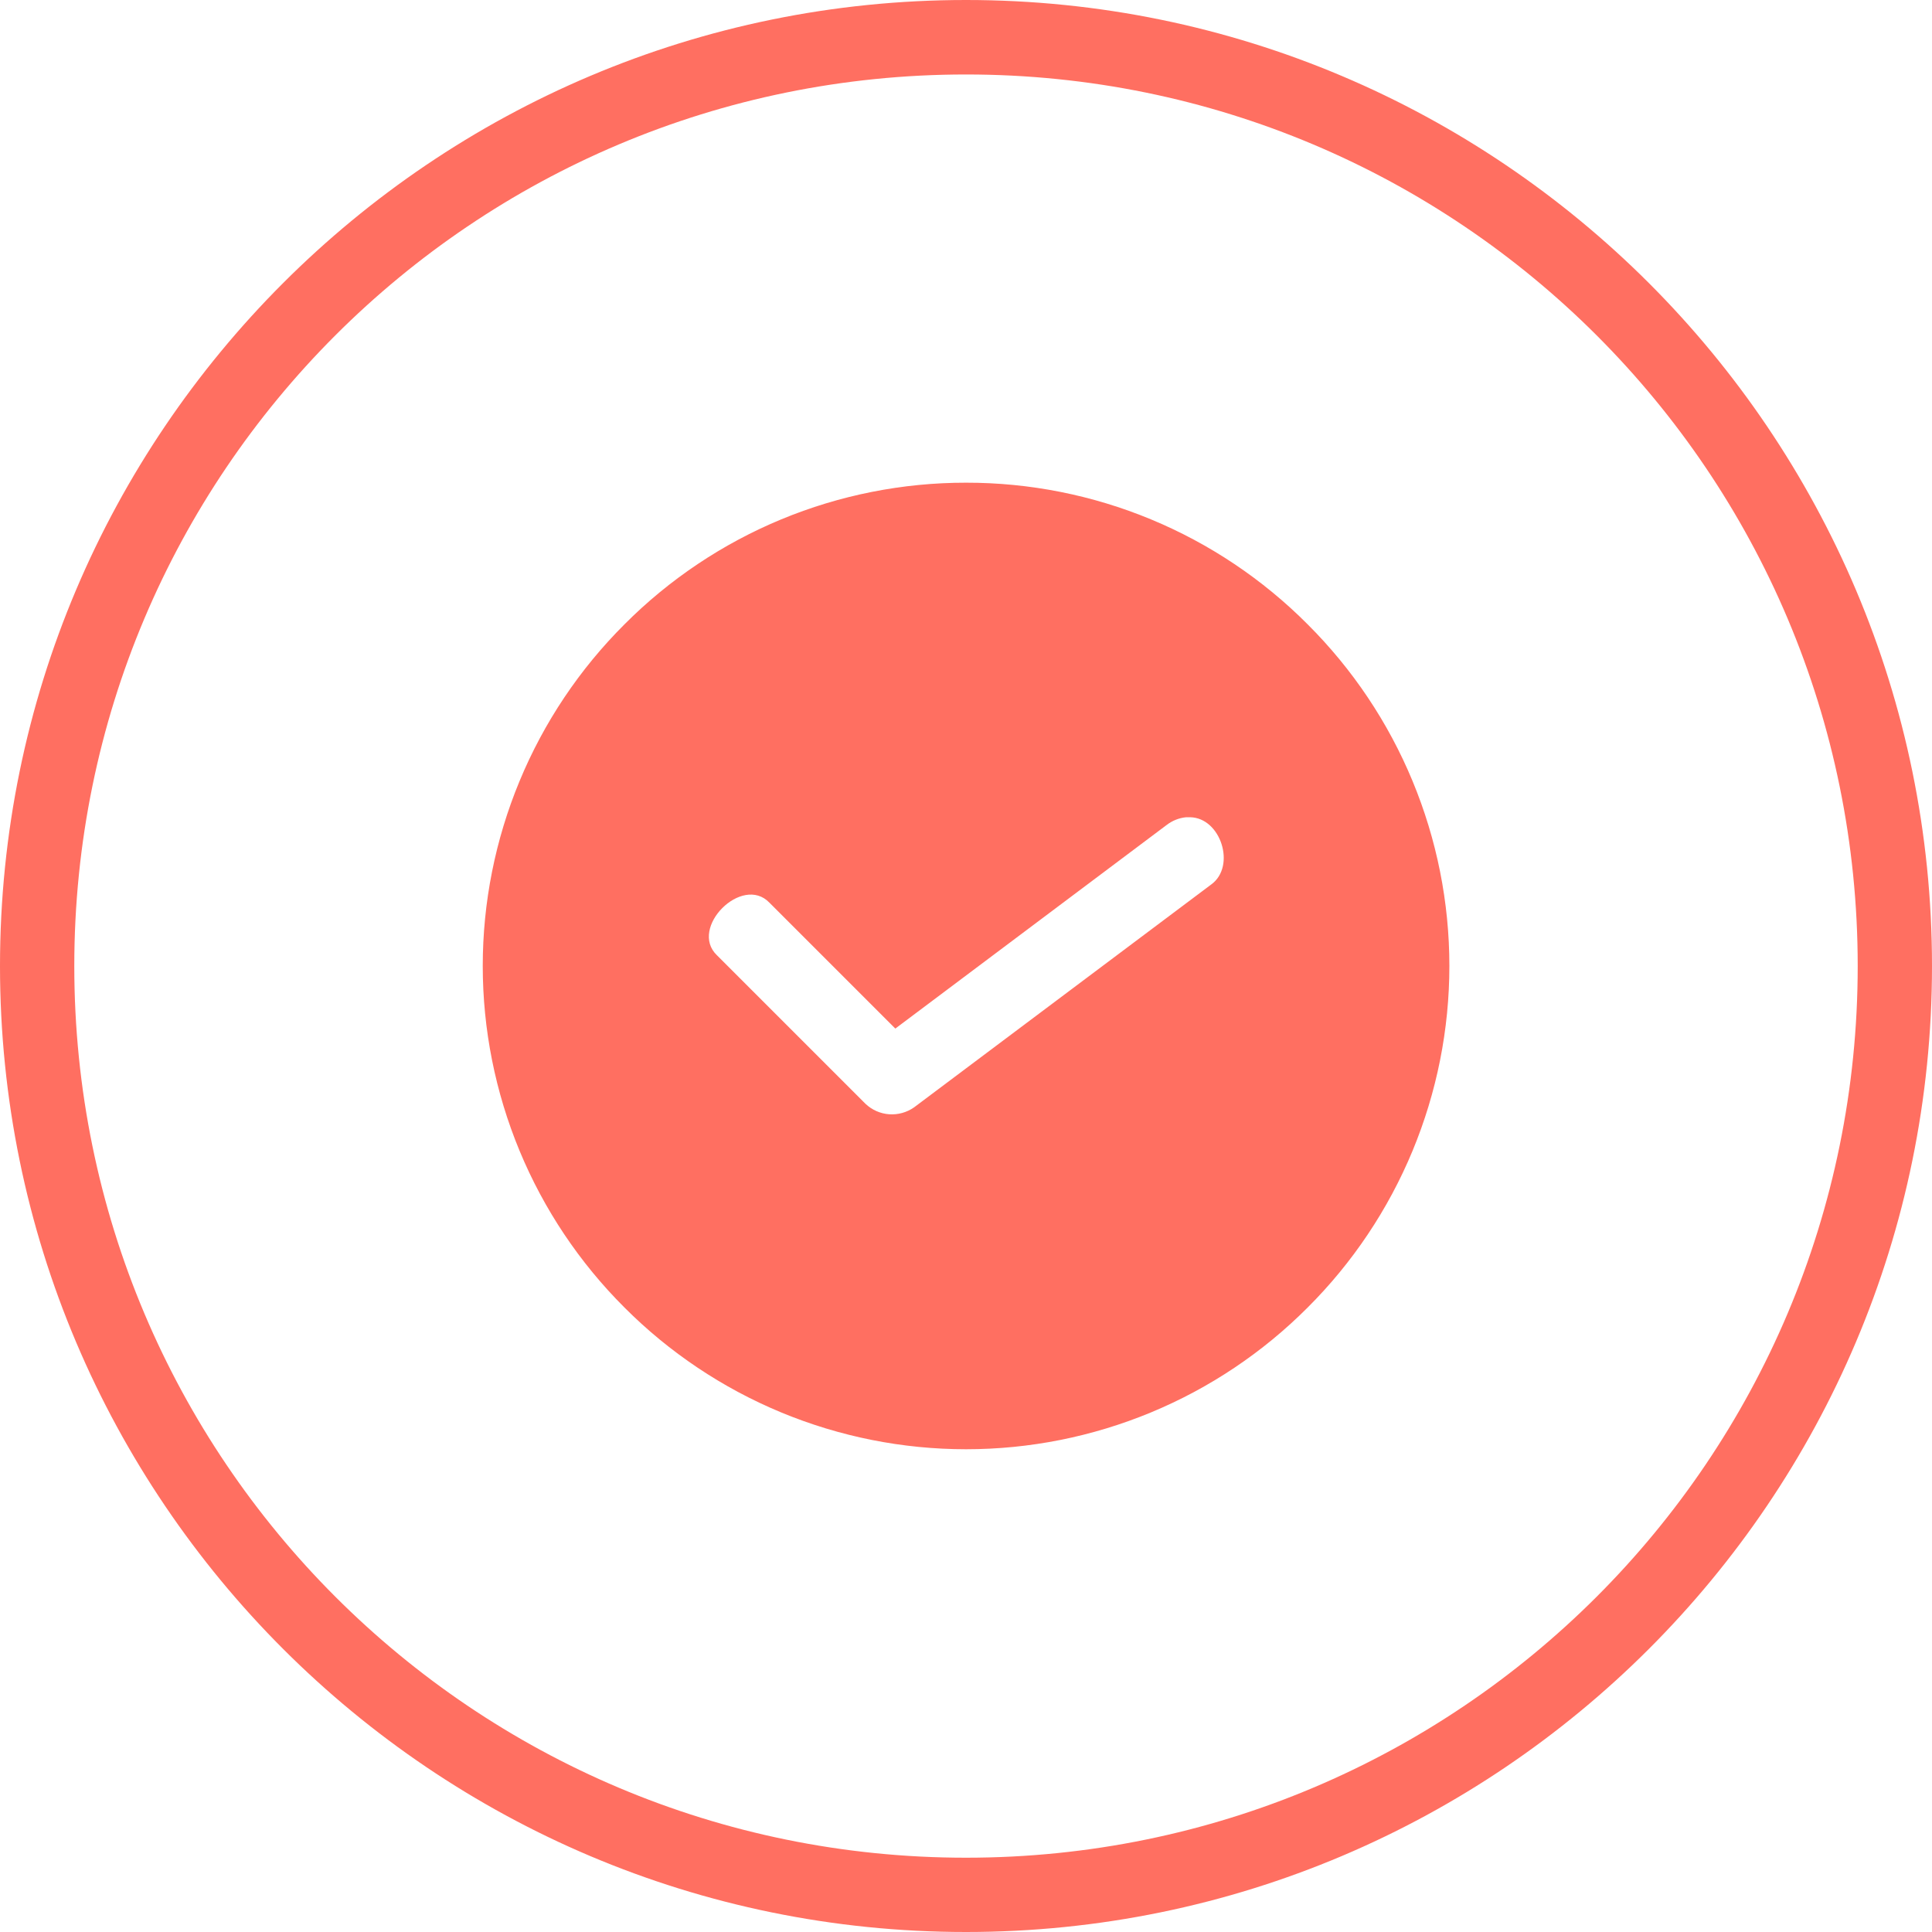 <svg width="31" height="31" viewBox="0 0 31 31" fill="none" xmlns="http://www.w3.org/2000/svg">
<g clip-path="url(#clip0_415_32)">
<path d="M15.5 0C6.946 0 0 6.946 0 15.5C0 24.054 6.946 31 15.5 31C24.054 31 31 24.054 31 15.5C31 6.946 24.054 0 15.5 0ZM15.5 1.195C23.409 1.195 29.808 7.591 29.808 15.5C29.808 23.409 23.409 29.808 15.5 29.808C7.591 29.808 1.192 23.409 1.192 15.5C1.192 7.591 7.591 1.195 15.5 1.195ZM15.502 7.745C14.484 7.744 13.475 7.944 12.534 8.334C11.594 8.724 10.739 9.296 10.02 10.018C9.299 10.737 8.727 11.591 8.337 12.532C7.947 13.472 7.746 14.481 7.746 15.499C7.746 16.517 7.947 17.525 8.337 18.466C8.727 19.406 9.299 20.261 10.02 20.98C10.739 21.701 11.594 22.273 12.534 22.663C13.475 23.053 14.483 23.254 15.501 23.254C16.519 23.254 17.528 23.053 18.468 22.663C19.409 22.273 20.263 21.701 20.982 20.98C21.703 20.261 22.275 19.406 22.665 18.466C23.055 17.525 23.256 16.517 23.256 15.499C23.256 14.481 23.055 13.472 22.665 12.532C22.275 11.591 21.703 10.737 20.982 10.018C20.264 9.297 19.41 8.724 18.469 8.334C17.529 7.944 16.52 7.744 15.502 7.745ZM19.032 13.113H19.094C19.59 13.12 19.836 13.9 19.436 14.191L14.667 17.768C14.55 17.85 14.409 17.889 14.267 17.879C14.125 17.869 13.991 17.809 13.888 17.712L11.503 15.327C11.048 14.889 11.909 14.027 12.346 14.484L14.366 16.504L18.72 13.237C18.811 13.167 18.919 13.124 19.033 13.113H19.032Z" fill="#FF6F61"/>
</g>
<defs>
<clipPath id="clip0_415_32">
<rect width="31" height="31" fill="white"/>
</clipPath>
</defs>
</svg>
